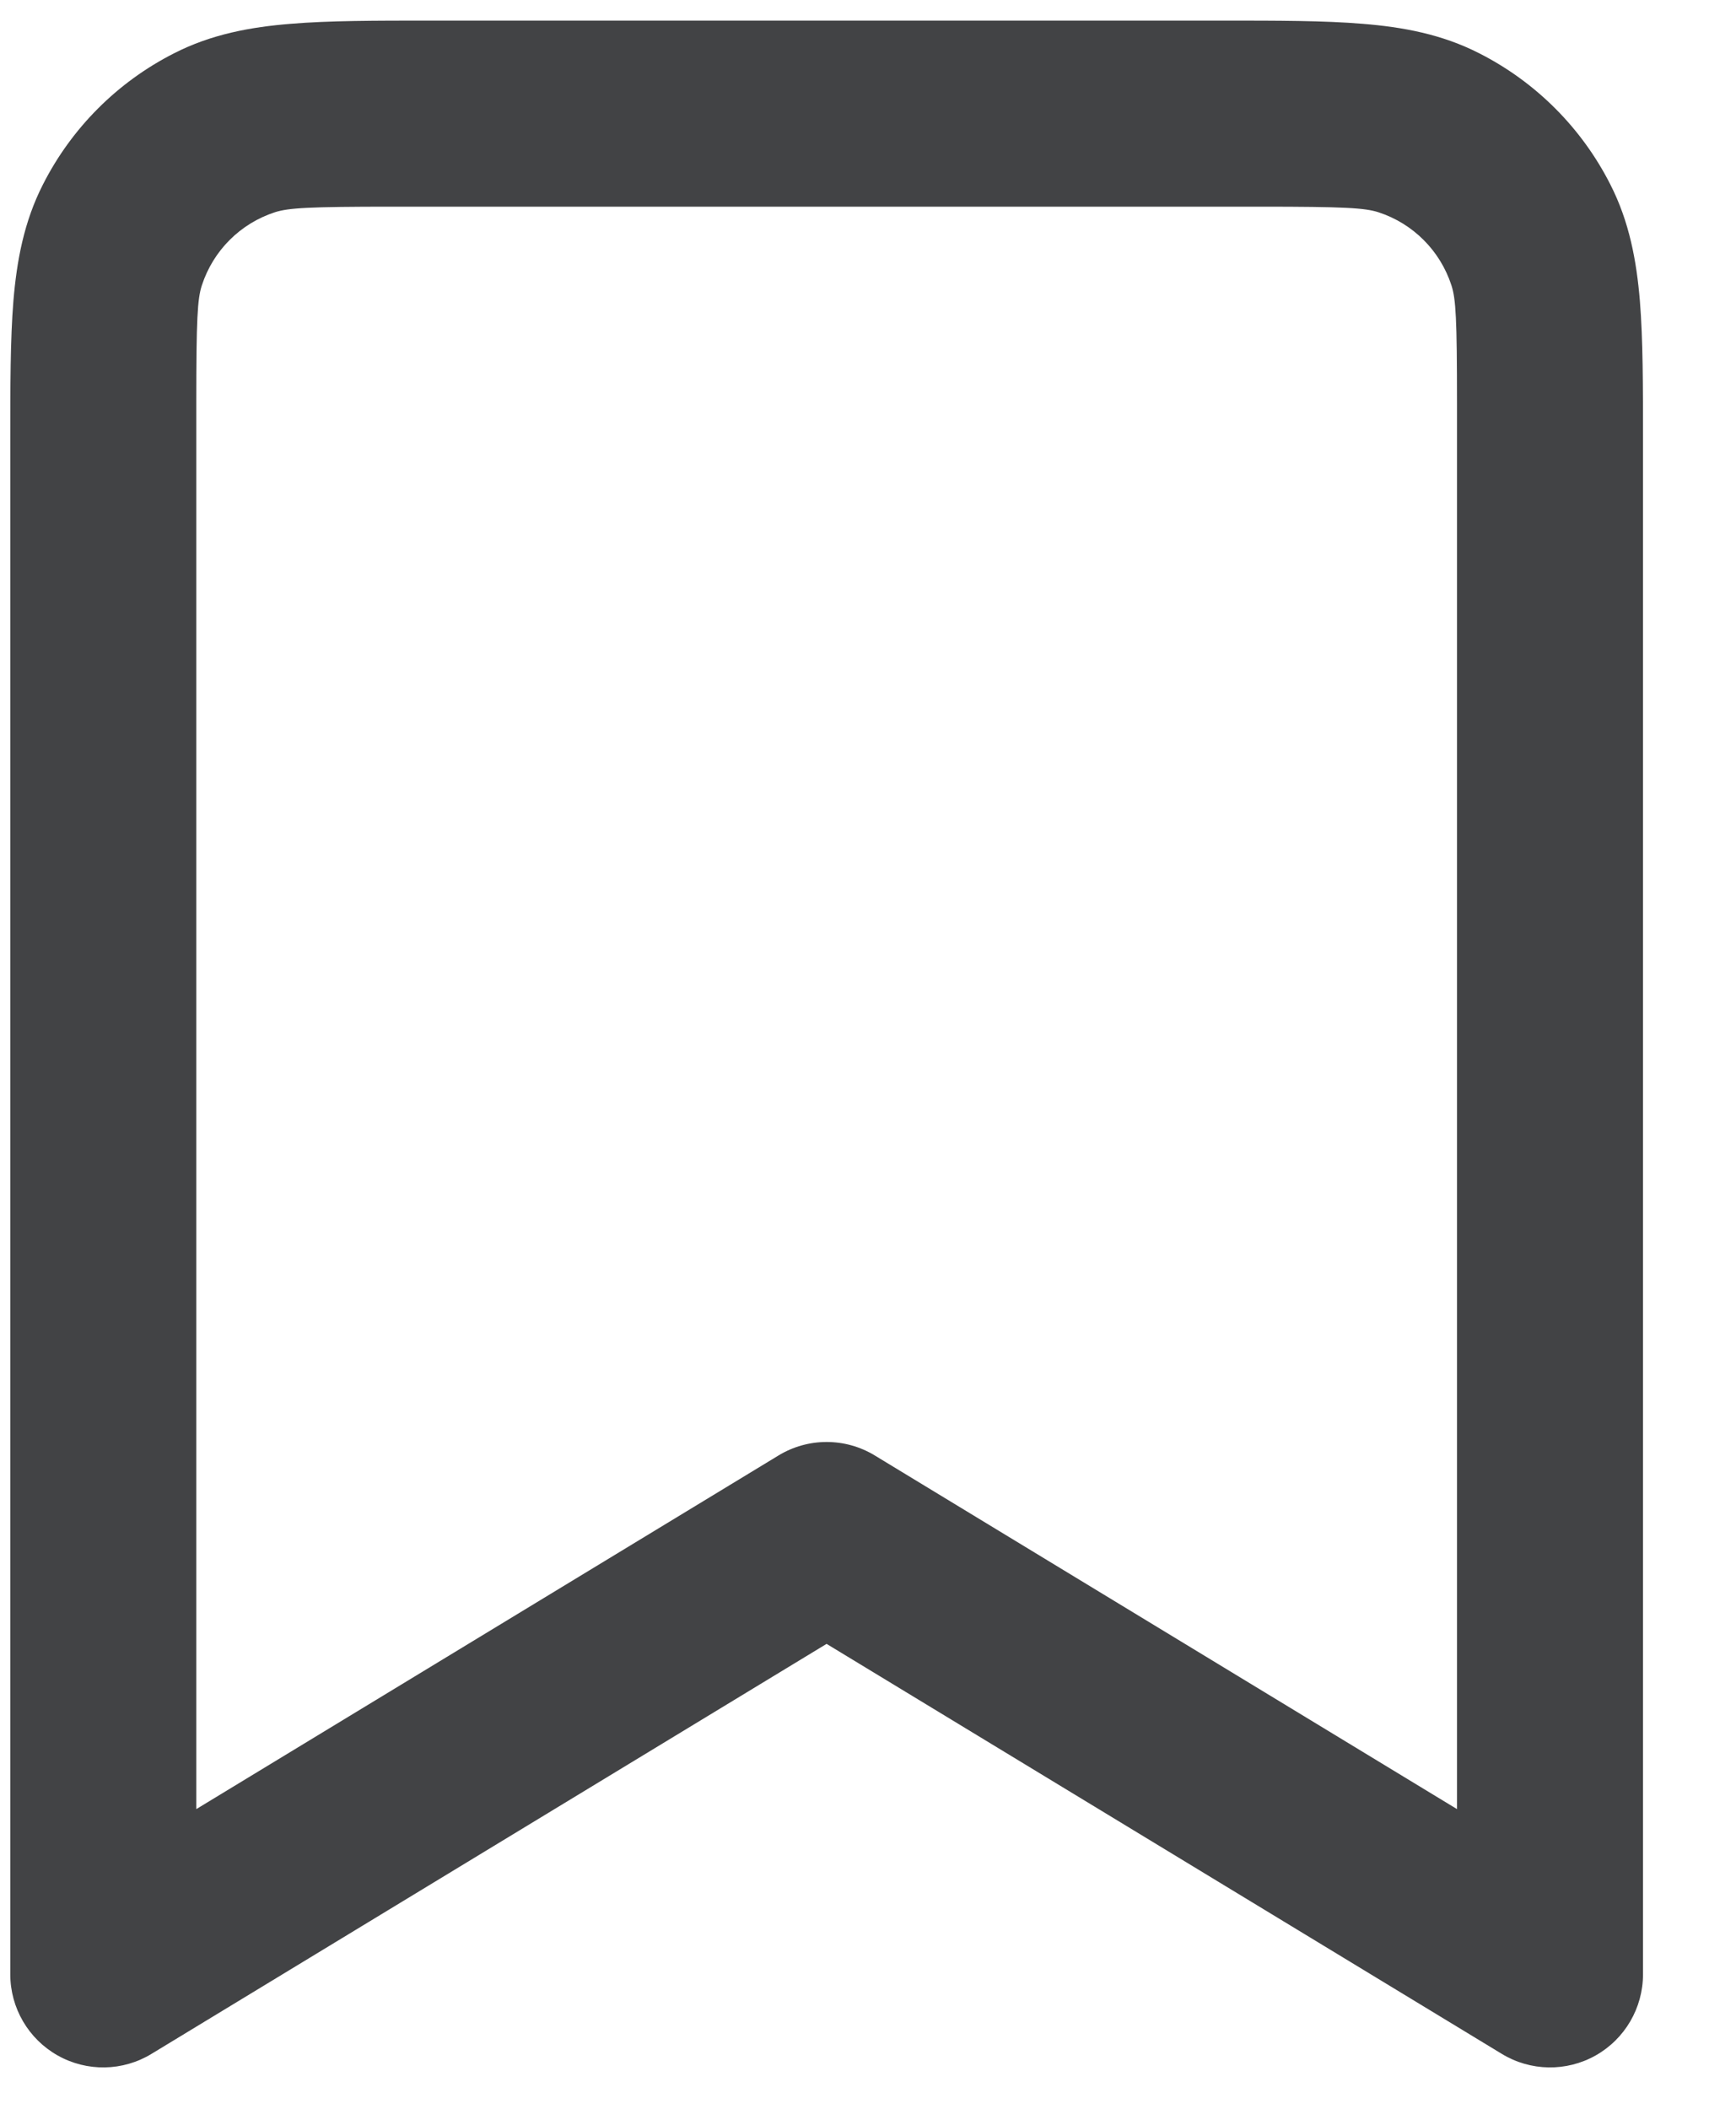 <svg width="14" height="17" viewBox="0 0 14 17" fill="none" xmlns="http://www.w3.org/2000/svg">
<path fill-rule="evenodd" clip-rule="evenodd" d="M3.47 0.166H9.863C10.304 0.166 10.68 0.166 10.989 0.192C11.313 0.218 11.629 0.276 11.93 0.43C12.385 0.661 12.755 1.031 12.986 1.486C13.14 1.787 13.198 2.103 13.225 2.427C13.25 2.736 13.25 3.112 13.25 3.554V15.916C13.25 16.187 13.104 16.437 12.868 16.57C12.632 16.703 12.342 16.698 12.111 16.557L6.666 13.252L1.222 16.557C0.991 16.698 0.701 16.703 0.465 16.57C0.229 16.437 0.083 16.187 0.083 15.916V3.554C0.083 3.112 0.083 2.736 0.108 2.427C0.135 2.103 0.193 1.787 0.347 1.486C0.578 1.031 0.948 0.661 1.403 0.43C1.704 0.276 2.02 0.218 2.344 0.192C2.653 0.166 3.029 0.166 3.47 0.166ZM3.166 1.666C2.488 1.666 2.326 1.676 2.217 1.711C1.937 1.802 1.719 2.021 1.628 2.3C1.592 2.409 1.583 2.571 1.583 3.25V14.584L6.277 11.734C6.516 11.588 6.817 11.588 7.056 11.734L11.75 14.584V3.25C11.75 2.571 11.741 2.409 11.705 2.3C11.614 2.021 11.396 1.802 11.116 1.711C11.007 1.676 10.845 1.666 10.166 1.666H3.166Z" fill="#292A2D" fill-opacity="0.88"/>
</svg>
